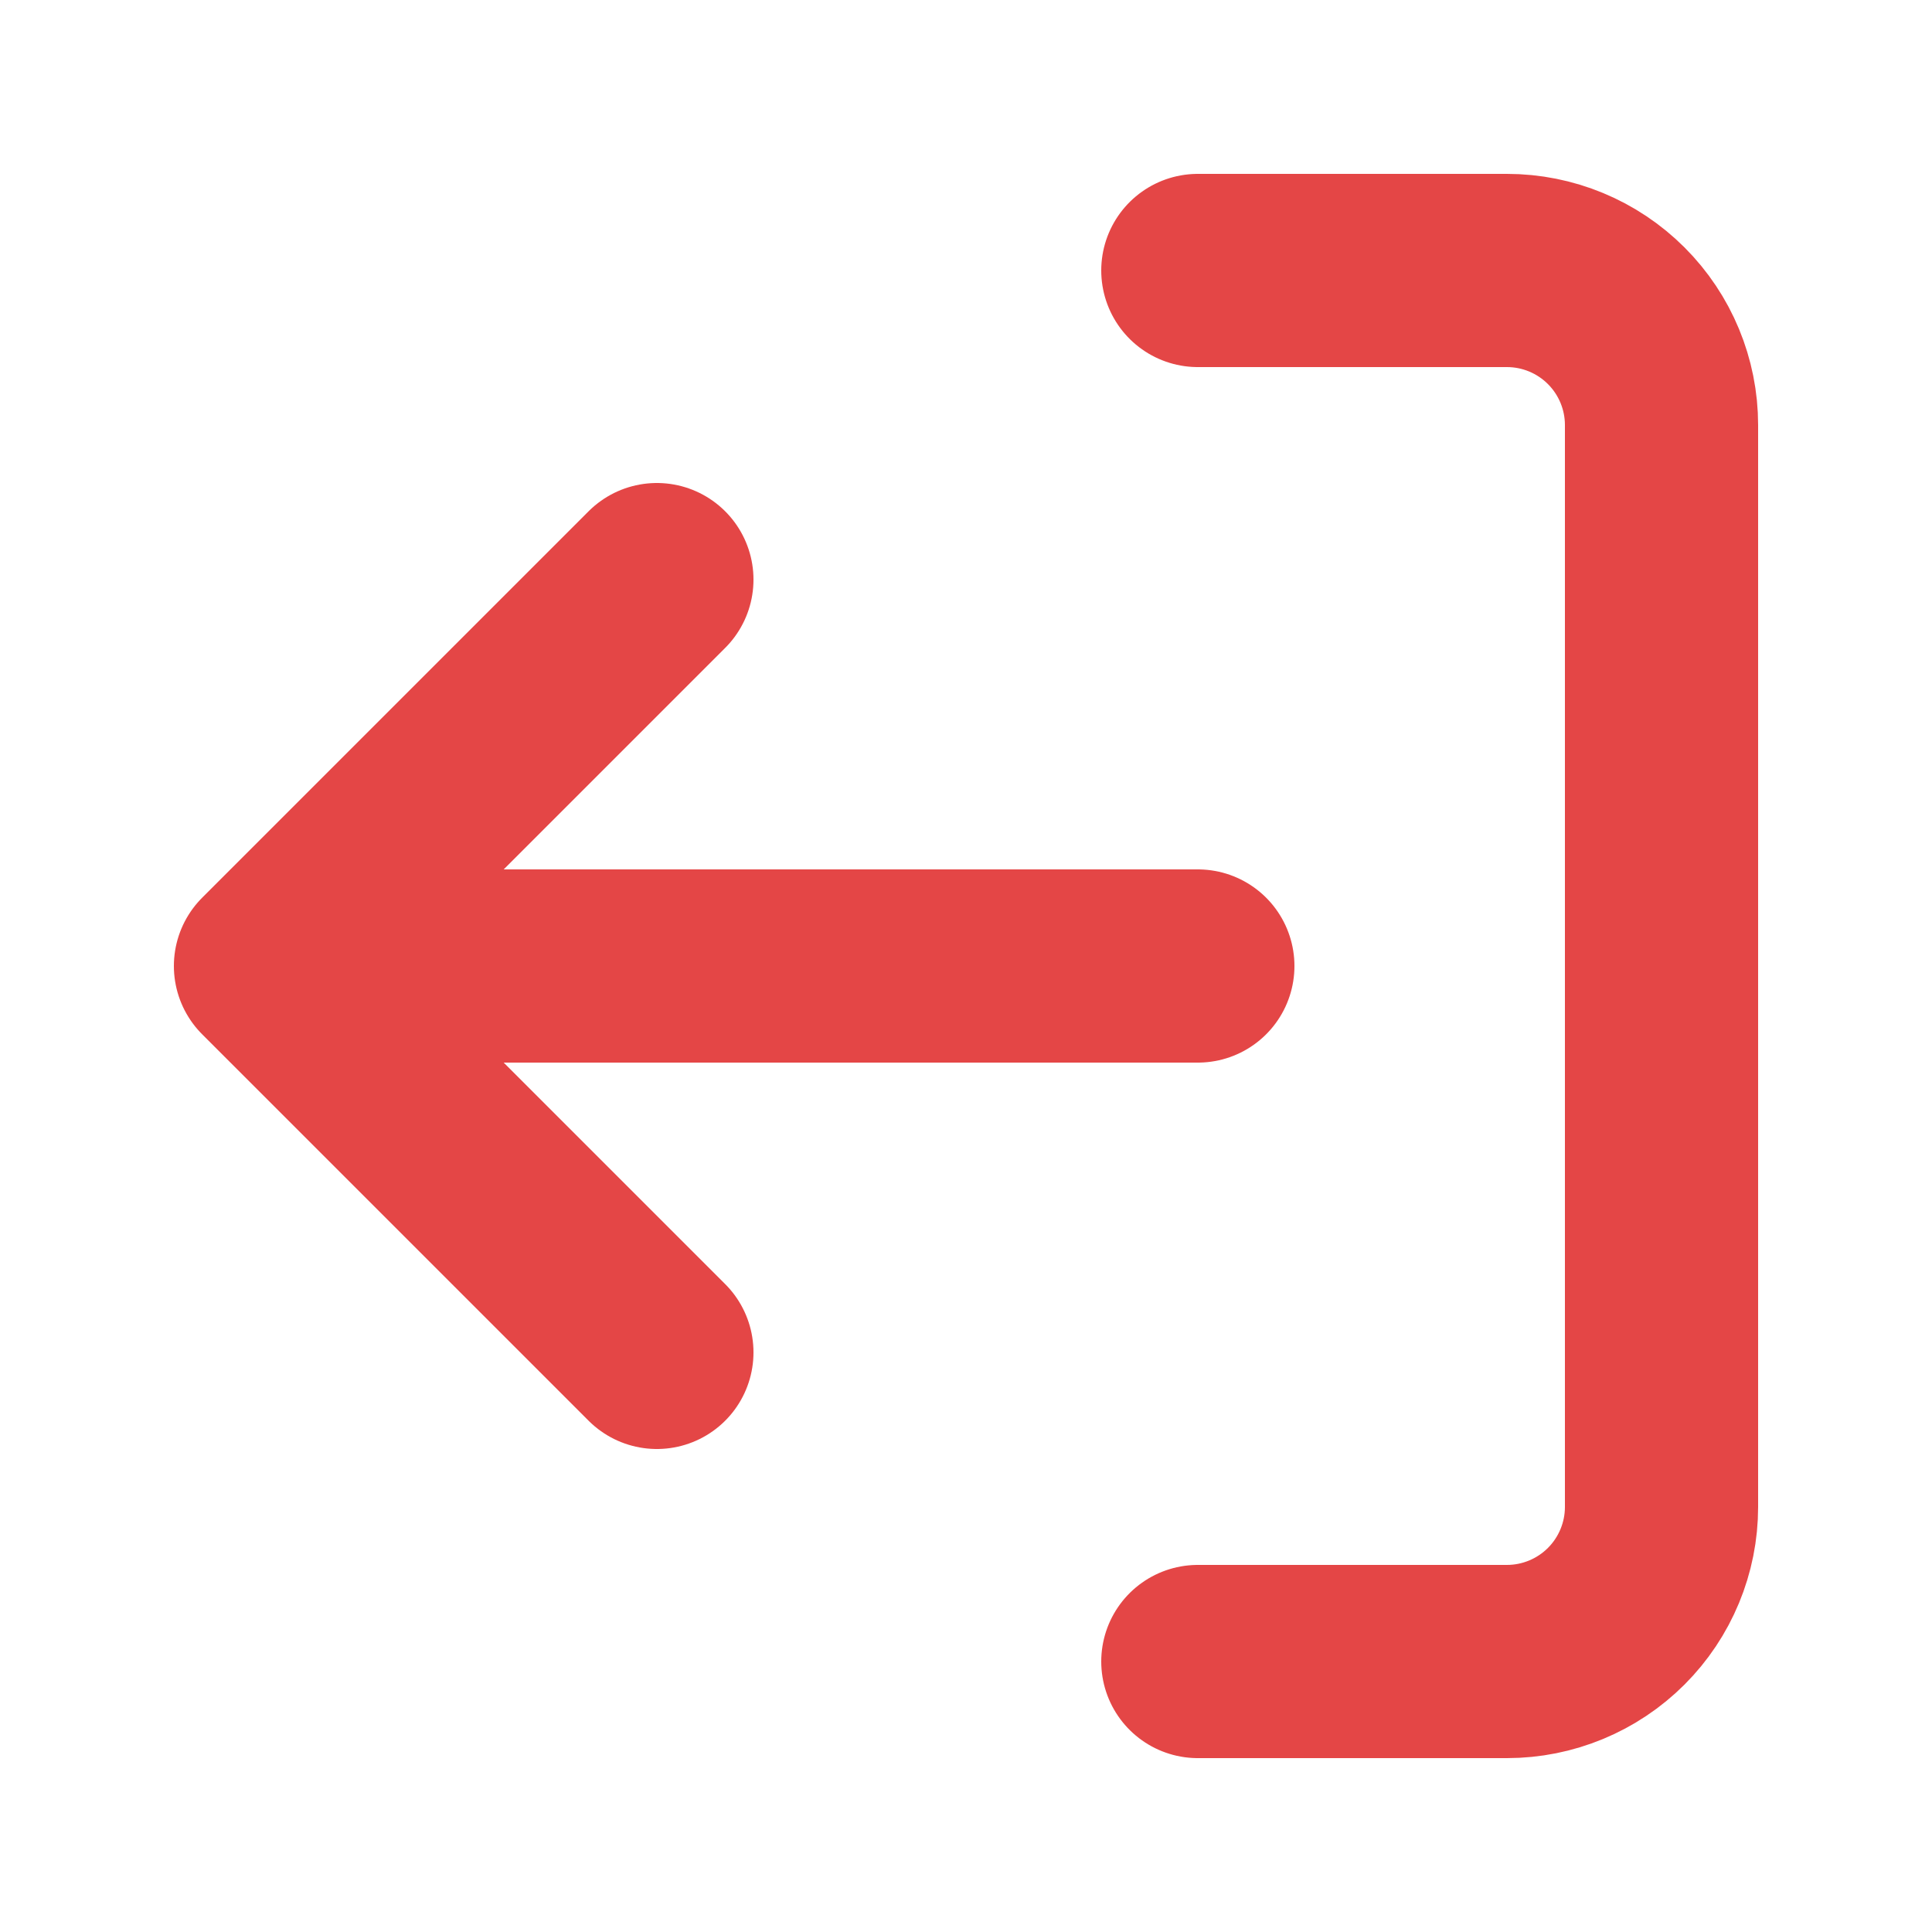 <svg width="25" height="25" viewBox="0 0 25 25" fill="none" xmlns="http://www.w3.org/2000/svg">
<path d="M15.5 21.5H19.5C20.03 21.5 20.539 21.289 20.914 20.914C21.289 20.539 21.5 20.03 21.5 19.5V5.5C21.5 4.97 21.289 4.461 20.914 4.086C20.539 3.711 20.03 3.5 19.5 3.5H15.5M8.5 17.5L3.5 12.5M3.5 12.5L8.5 7.5M3.5 12.5H15.5" stroke="#E44646" stroke-width="2.5" stroke-linecap="round" stroke-linejoin="round"/>
</svg>
